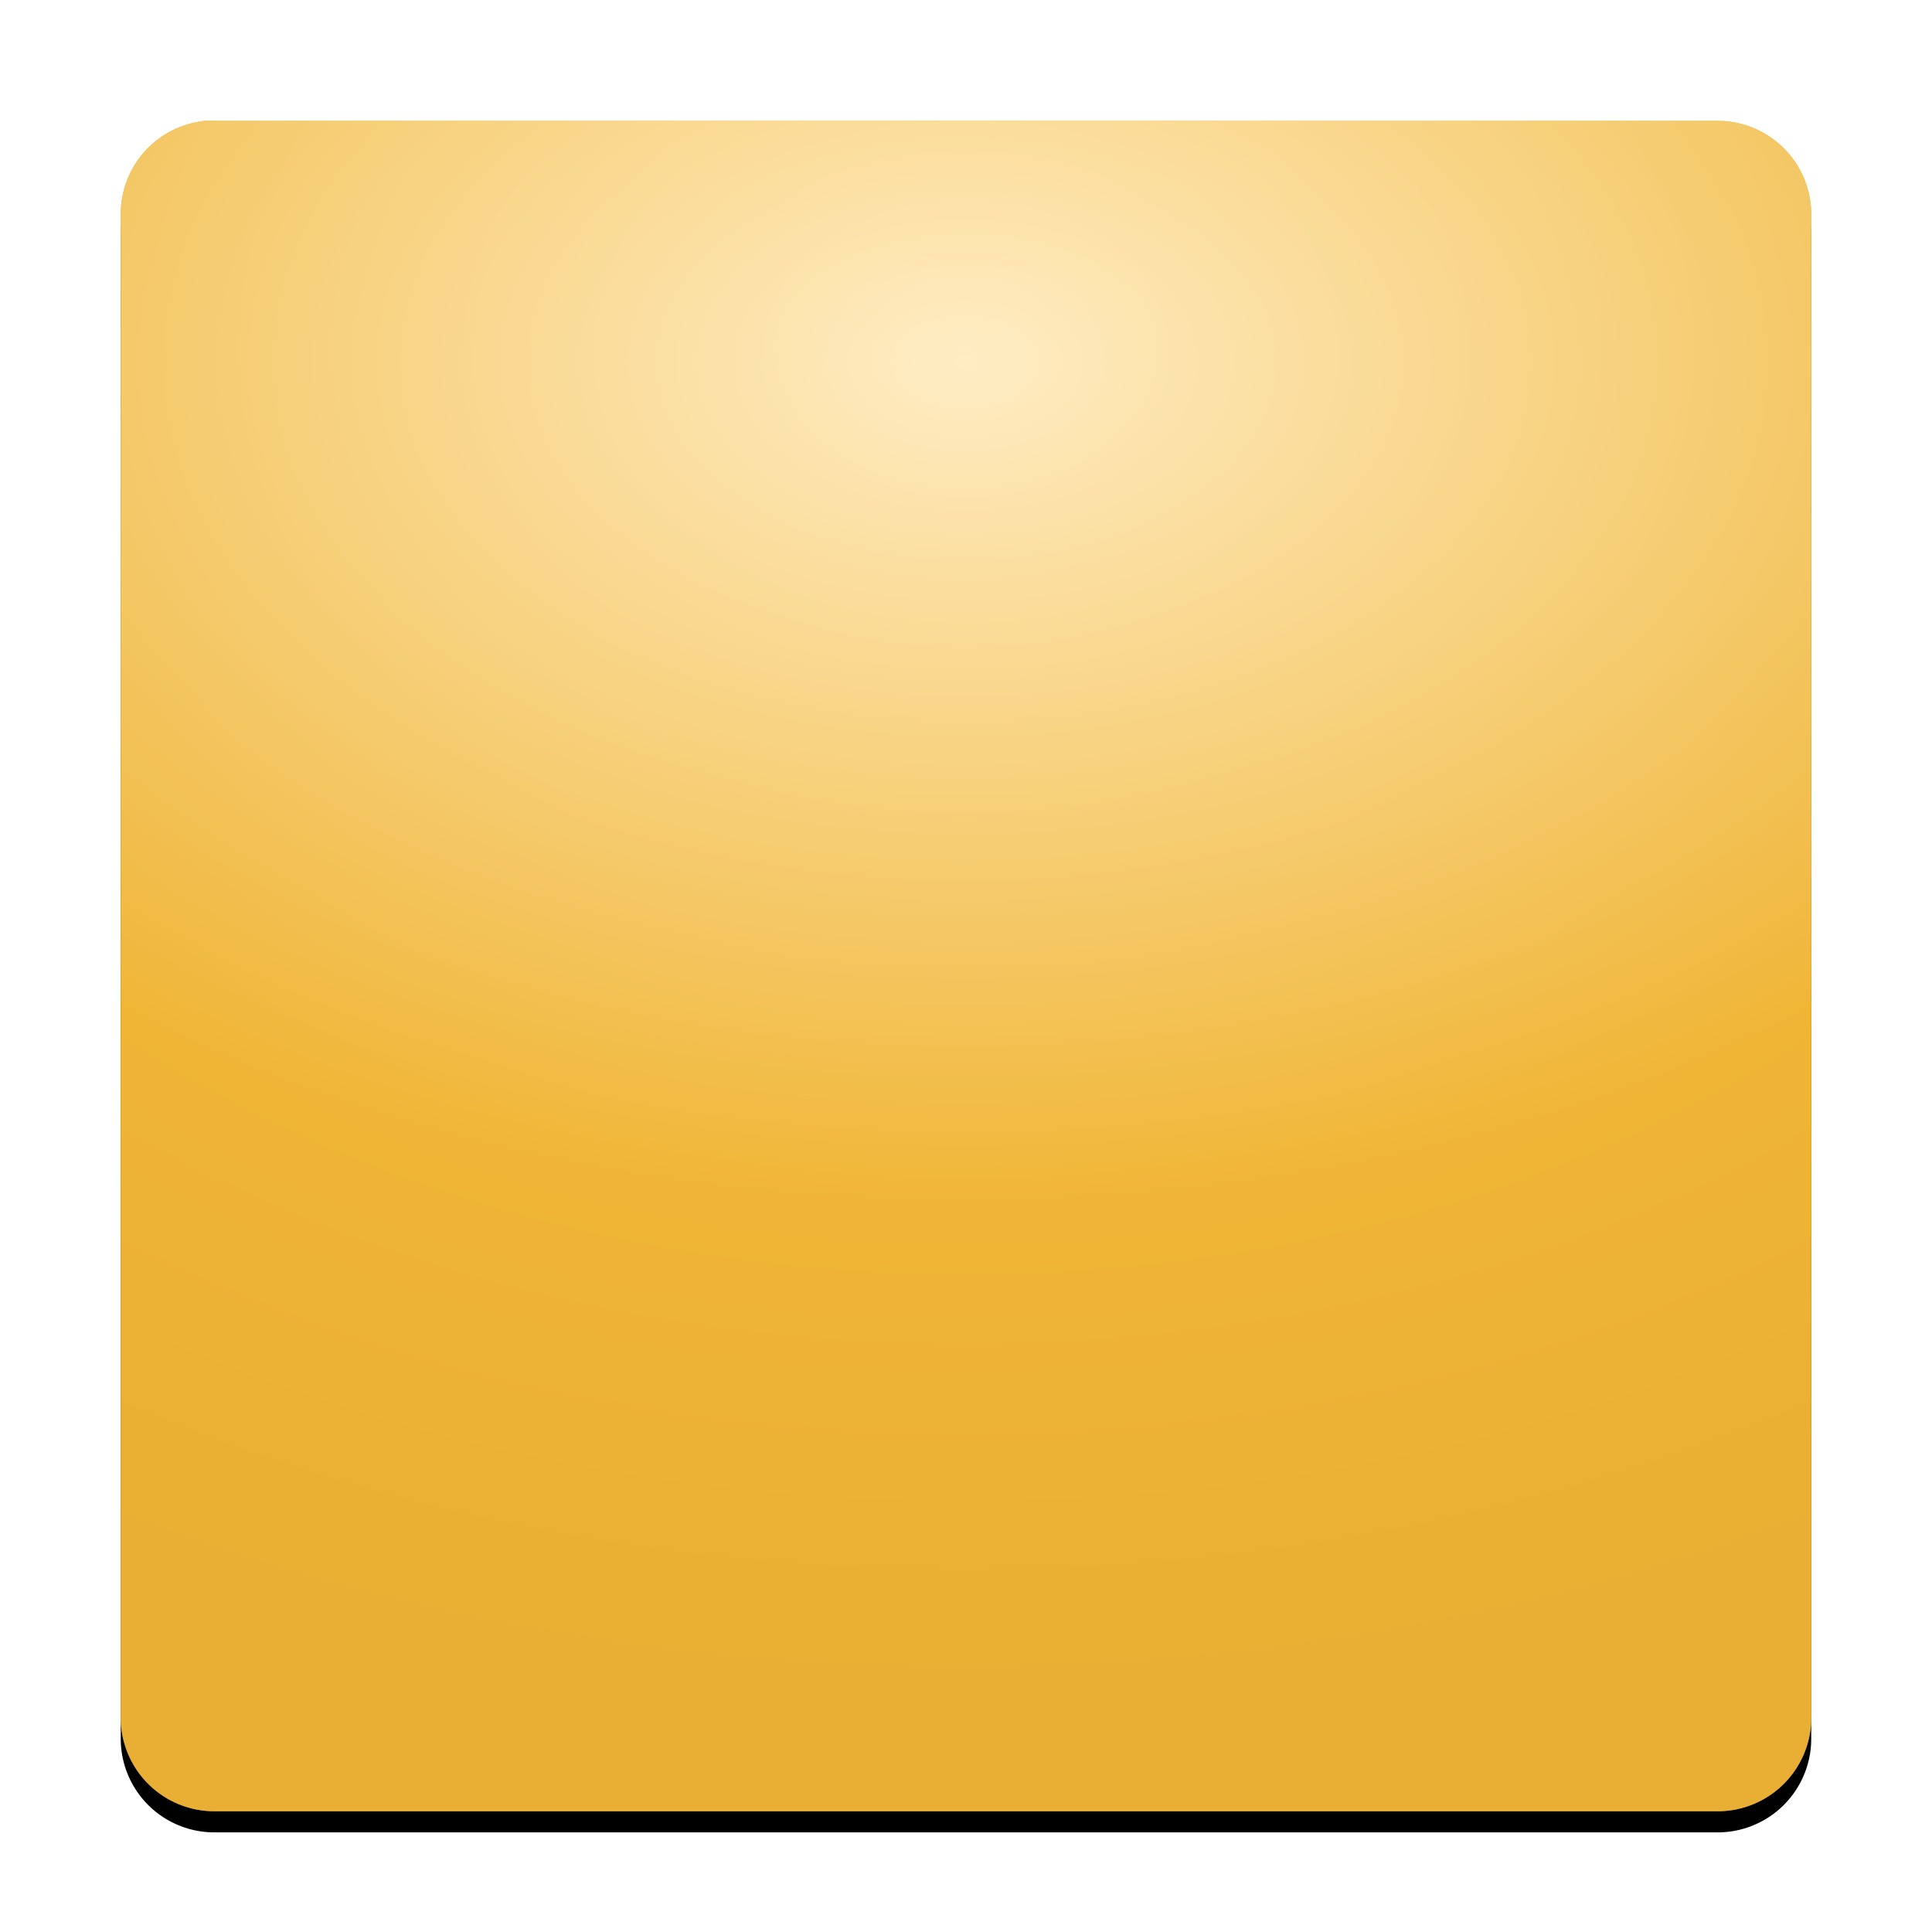 <?xml version="1.0" encoding="UTF-8" standalone="no"?>
<!-- Created with Inkscape (http://www.inkscape.org/) -->

<svg
   xmlns:dc="http://purl.org/dc/elements/1.1/"
   xmlns:cc="http://creativecommons.org/ns#"
   xmlns:rdf="http://www.w3.org/1999/02/22-rdf-syntax-ns#"
   xmlns:svg="http://www.w3.org/2000/svg"
   xmlns="http://www.w3.org/2000/svg"
   xmlns:xlink="http://www.w3.org/1999/xlink"
   xmlns:sodipodi="http://sodipodi.sourceforge.net/DTD/sodipodi-0.dtd"
   xmlns:inkscape="http://www.inkscape.org/namespaces/inkscape"
   width="64"
   height="64"
   id="svg2"
   version="1.1"
   inkscape:version="0.48.0 r9654"
   sodipodi:docname="新規ドキュメント 1">
  <defs
     id="defs4">
    <linearGradient
       inkscape:collect="always"
       id="linearGradient3794">
      <stop
         style="stop-color:#ffc139;stop-opacity:1;"
         offset="0"
         id="stop3796" />
      <stop
         style="stop-color:#000000;stop-opacity:1"
         offset="1"
         id="stop3798" />
    </linearGradient>
    <linearGradient
       inkscape:collect="always"
       id="linearGradient3780">
      <stop
         style="stop-color:#ffffff;stop-opacity:1"
         offset="0"
         id="stop3782" />
      <stop
         style="stop-color:#ffc139;stop-opacity:1"
         offset="1"
         id="stop3784" />
    </linearGradient>
    <radialGradient
       inkscape:collect="always"
       xlink:href="#linearGradient3780"
       id="radialGradient3788"
       cx="32"
       cy="1000.362"
       fx="32"
       fy="1000.362"
       r="28"
       gradientTransform="matrix(1.571,7.6948698e-7,-4.8967386e-7,1,-18.285,3.1742464e-4)"
       gradientUnits="userSpaceOnUse" />
    <radialGradient
       inkscape:collect="always"
       xlink:href="#linearGradient3794"
       id="radialGradient3800"
       cx="32"
       cy="1007.635"
       fx="32"
       fy="1007.635"
       r="28"
       gradientTransform="matrix(2.143,-2.2697991e-6,1.6645326e-6,1.571,-36.573,-583.075)"
       gradientUnits="userSpaceOnUse" />
    <filter
       inkscape:collect="always"
       id="filter4034">
      <feGaussianBlur
         inkscape:collect="always"
         stdDeviation="1.12"
         id="feGaussianBlur4036" />
    </filter>
  </defs>
  <sodipodi:namedview
     id="base"
     pagecolor="#ffffff"
     bordercolor="#666666"
     borderopacity="1.0"
     inkscape:pageopacity="0.0"
     inkscape:pageshadow="2"
     inkscape:zoom="0.98994949"
     inkscape:cx="32.932865"
     inkscape:cy="42.352698"
     inkscape:document-units="px"
     inkscape:current-layer="g3802"
     showgrid="false"
     inkscape:snap-grids="true"
     inkscape:snap-bbox="true"
     inkscape:window-width="1024"
     inkscape:window-height="706"
     inkscape:window-x="-8"
     inkscape:window-y="-8"
     inkscape:window-maximized="1">
    <inkscape:grid
       type="xygrid"
       id="grid2997"
       empspacing="5"
       visible="true"
       enabled="true"
       snapvisiblegridlinesonly="true"
       spacingx="4px"
       spacingy="4px" />
  </sodipodi:namedview>
  <g
     style="display:inline"
     transform="translate(0,-988.362)"
     id="g3802"
     inkscape:groupmode="layer"
     inkscape:label="本体 コピー">
    <path
       inkscape:connector-curvature="0"
       id="path3804"
       d="m 6.796,993.066 a 3.101,3.1 0 0 0 -2.796,3.1 l 0,49.796 a 3.101,3.1 0 0 0 3.1,3.1 l 49.799,0 a 3.101,3.1 0 0 0 3.1,-3.1 l 0,-49.796 a 3.101,3.1 0 0 0 -3.1,-3.1 l -49.799,0 a 3.101,3.1 0 0 0 -0.304,0 z"
       style="font-size:medium;font-style:normal;font-variant:normal;font-weight:normal;font-stretch:normal;text-indent:0;text-align:start;text-decoration:none;line-height:normal;letter-spacing:normal;word-spacing:normal;text-transform:none;direction:ltr;block-progression:tb;writing-mode:lr-tb;text-anchor:start;baseline-shift:baseline;color:#000000;fill:#000000;fill-opacity:1;fill-rule:nonzero;stroke:none;stroke-width:7;marker:none;visibility:visible;display:inline;overflow:visible;enable-background:accumulate;font-family:Sans;-inkscape-font-specification:Sans;filter:url(#filter4034)" />
  </g>
  <g
     inkscape:label="本体"
     inkscape:groupmode="layer"
     id="layer1"
     transform="translate(0,-988.362)"
     style="display:inline">
    <path
       style="font-size:medium;font-style:normal;font-variant:normal;font-weight:normal;font-stretch:normal;text-indent:0;text-align:start;text-decoration:none;line-height:normal;letter-spacing:normal;word-spacing:normal;text-transform:none;direction:ltr;block-progression:tb;writing-mode:lr-tb;text-anchor:start;baseline-shift:baseline;color:#000000;fill:#ffc139;fill-opacity:1;fill-rule:nonzero;stroke:none;stroke-width:7;marker:none;visibility:visible;display:inline;overflow:visible;enable-background:accumulate;font-family:Sans;-inkscape-font-specification:Sans"
       d="m 6.796,992.366 a 3.101,3.1 0 0 0 -2.796,3.1 l 0,49.796 a 3.101,3.1 0 0 0 3.1,3.1 l 49.799,0 A 3.101,3.1 0 0 0 60,1045.262 l 0,-49.796 a 3.101,3.1 0 0 0 -3.1,-3.1 l -49.799,0 a 3.101,3.1 0 0 0 -0.304,0 z"
       id="rect2999"
       inkscape:connector-curvature="0" />
  </g>
  <g
     style="opacity:0.3;display:inline"
     transform="translate(0,-988.362)"
     id="g3790"
     inkscape:groupmode="layer"
     inkscape:label="本体の暗み">
    <path
       inkscape:connector-curvature="0"
       id="path3792"
       d="m 6.796,992.366 a 3.101,3.1 0 0 0 -2.796,3.1 l 0,49.796 a 3.101,3.1 0 0 0 3.1,3.1 l 49.799,0 A 3.101,3.1 0 0 0 60,1045.262 l 0,-49.796 a 3.101,3.1 0 0 0 -3.1,-3.1 l -49.799,0 a 3.101,3.1 0 0 0 -0.304,0 z"
       style="font-size:medium;font-style:normal;font-variant:normal;font-weight:normal;font-stretch:normal;text-indent:0;text-align:start;text-decoration:none;line-height:normal;letter-spacing:normal;word-spacing:normal;text-transform:none;direction:ltr;block-progression:tb;writing-mode:lr-tb;text-anchor:start;baseline-shift:baseline;color:#000000;fill:url(#radialGradient3800);fill-opacity:1;fill-rule:nonzero;stroke:none;stroke-width:7;marker:none;visibility:visible;display:inline;overflow:visible;enable-background:accumulate;font-family:Sans;-inkscape-font-specification:Sans" />
  </g>
  <g
     transform="translate(0,-988.362)"
     id="g3776"
     inkscape:groupmode="layer"
     inkscape:label="光沢の明るみ"
     style="opacity:0.7;display:inline">
    <path
       inkscape:connector-curvature="0"
       id="path3778"
       d="m 6.796,992.366 a 3.101,3.1 0 0 0 -2.796,3.1 l 0,49.796 a 3.101,3.1 0 0 0 3.1,3.1 l 49.799,0 A 3.101,3.1 0 0 0 60,1045.262 l 0,-49.796 a 3.101,3.1 0 0 0 -3.1,-3.1 l -49.799,0 a 3.101,3.1 0 0 0 -0.304,0 z"
       style="font-size:medium;font-style:normal;font-variant:normal;font-weight:normal;font-stretch:normal;text-indent:0;text-align:start;text-decoration:none;line-height:normal;letter-spacing:normal;word-spacing:normal;text-transform:none;direction:ltr;block-progression:tb;writing-mode:lr-tb;text-anchor:start;baseline-shift:baseline;color:#000000;fill:url(#radialGradient3788);fill-opacity:1;fill-rule:nonzero;stroke:none;stroke-width:7;marker:none;visibility:visible;display:inline;overflow:visible;enable-background:accumulate;font-family:Sans;-inkscape-font-specification:Sans" />
  </g>
</svg>
